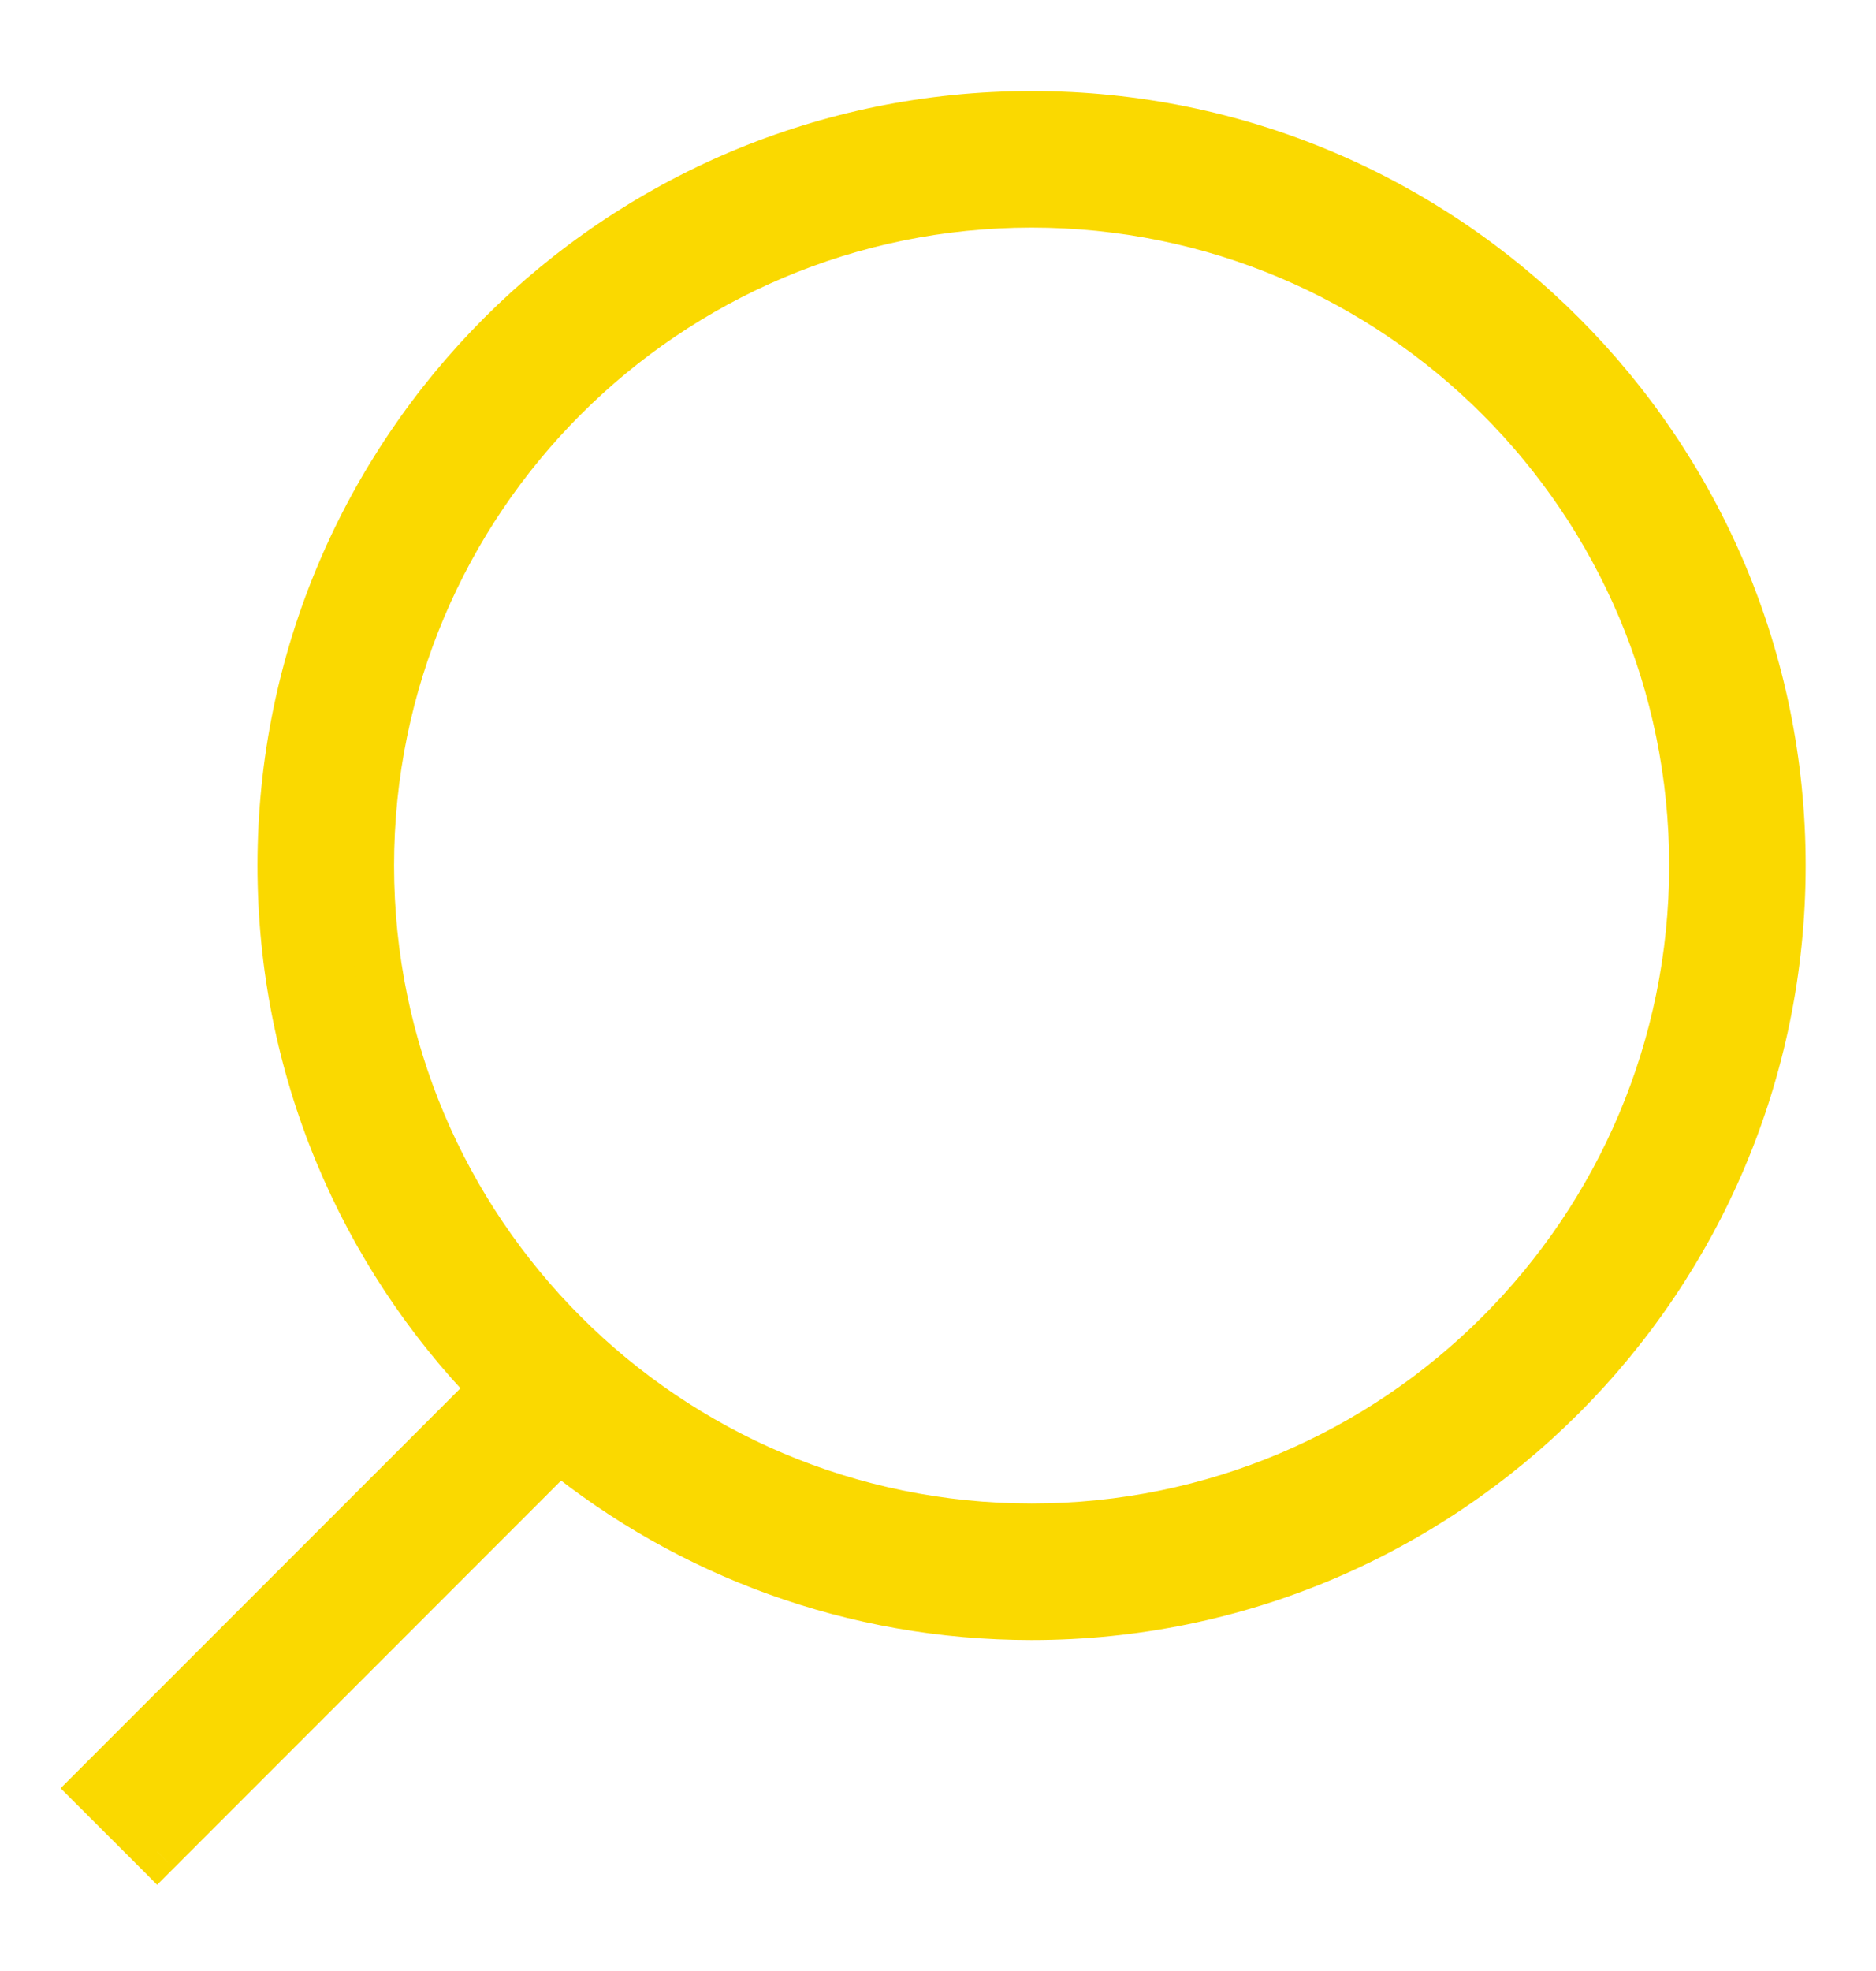 <svg width="20" height="21" viewBox="0 0 20 21" fill="none" xmlns="http://www.w3.org/2000/svg">
  <path class="fill-theme-color" fill-rule="evenodd" clip-rule="evenodd" d="M18.045 9.222C18.045 13.114 14.89 16.269 10.998 16.269C7.106 16.269 3.951 13.114 3.951 9.222C3.951 5.33 7.106 2.175 10.998 2.175C14.89 2.175 18.045 5.33 18.045 9.222ZM19 9.222C19 13.642 15.417 17.224 10.998 17.224C9.09 17.224 7.337 16.556 5.962 15.441L1.675 19.728L1 19.053L5.256 14.796C3.857 13.355 2.995 11.389 2.995 9.222C2.995 4.802 6.578 1.22 10.998 1.22C15.417 1.22 19 4.802 19 9.222Z" fill="#FAD900"/>
  <path class="fill-theme-color" d="M5.962 15.441L6.12 15.247L5.945 15.105L5.785 15.265L5.962 15.441ZM1.675 19.728L1.499 19.905L1.675 20.082L1.852 19.905L1.675 19.728ZM1 19.053L0.823 18.876L0.646 19.053L0.823 19.23L1 19.053ZM5.256 14.796L5.433 14.973L5.607 14.799L5.436 14.622L5.256 14.796ZM10.998 16.519C15.028 16.519 18.295 13.252 18.295 9.222H17.795C17.795 12.976 14.752 16.019 10.998 16.019V16.519ZM3.701 9.222C3.701 13.252 6.968 16.519 10.998 16.519V16.019C7.244 16.019 4.201 12.976 4.201 9.222H3.701ZM10.998 1.925C6.968 1.925 3.701 5.192 3.701 9.222H4.201C4.201 5.468 7.244 2.425 10.998 2.425V1.925ZM18.295 9.222C18.295 5.192 15.028 1.925 10.998 1.925V2.425C14.752 2.425 17.795 5.468 17.795 9.222H18.295ZM10.998 17.474C15.555 17.474 19.25 13.78 19.25 9.222H18.75C18.75 13.504 15.279 16.974 10.998 16.974V17.474ZM5.805 15.636C7.223 16.785 9.03 17.474 10.998 17.474V16.974C9.149 16.974 7.452 16.327 6.12 15.247L5.805 15.636ZM5.785 15.265L1.499 19.551L1.852 19.905L6.139 15.618L5.785 15.265ZM1.852 19.551L1.177 18.876L0.823 19.23L1.499 19.905L1.852 19.551ZM1.177 19.23L5.433 14.973L5.08 14.62L0.823 18.876L1.177 19.23ZM2.745 9.222C2.745 11.457 3.634 13.485 5.077 14.97L5.436 14.622C4.08 13.226 3.245 11.322 3.245 9.222H2.745ZM10.998 0.97C6.44 0.97 2.745 4.664 2.745 9.222H3.245C3.245 4.941 6.716 1.47 10.998 1.47V0.97ZM19.25 9.222C19.25 4.664 15.555 0.97 10.998 0.97V1.47C15.279 1.47 18.75 4.941 18.75 9.222H19.25Z" fill="#FAD900"/>
</svg>
